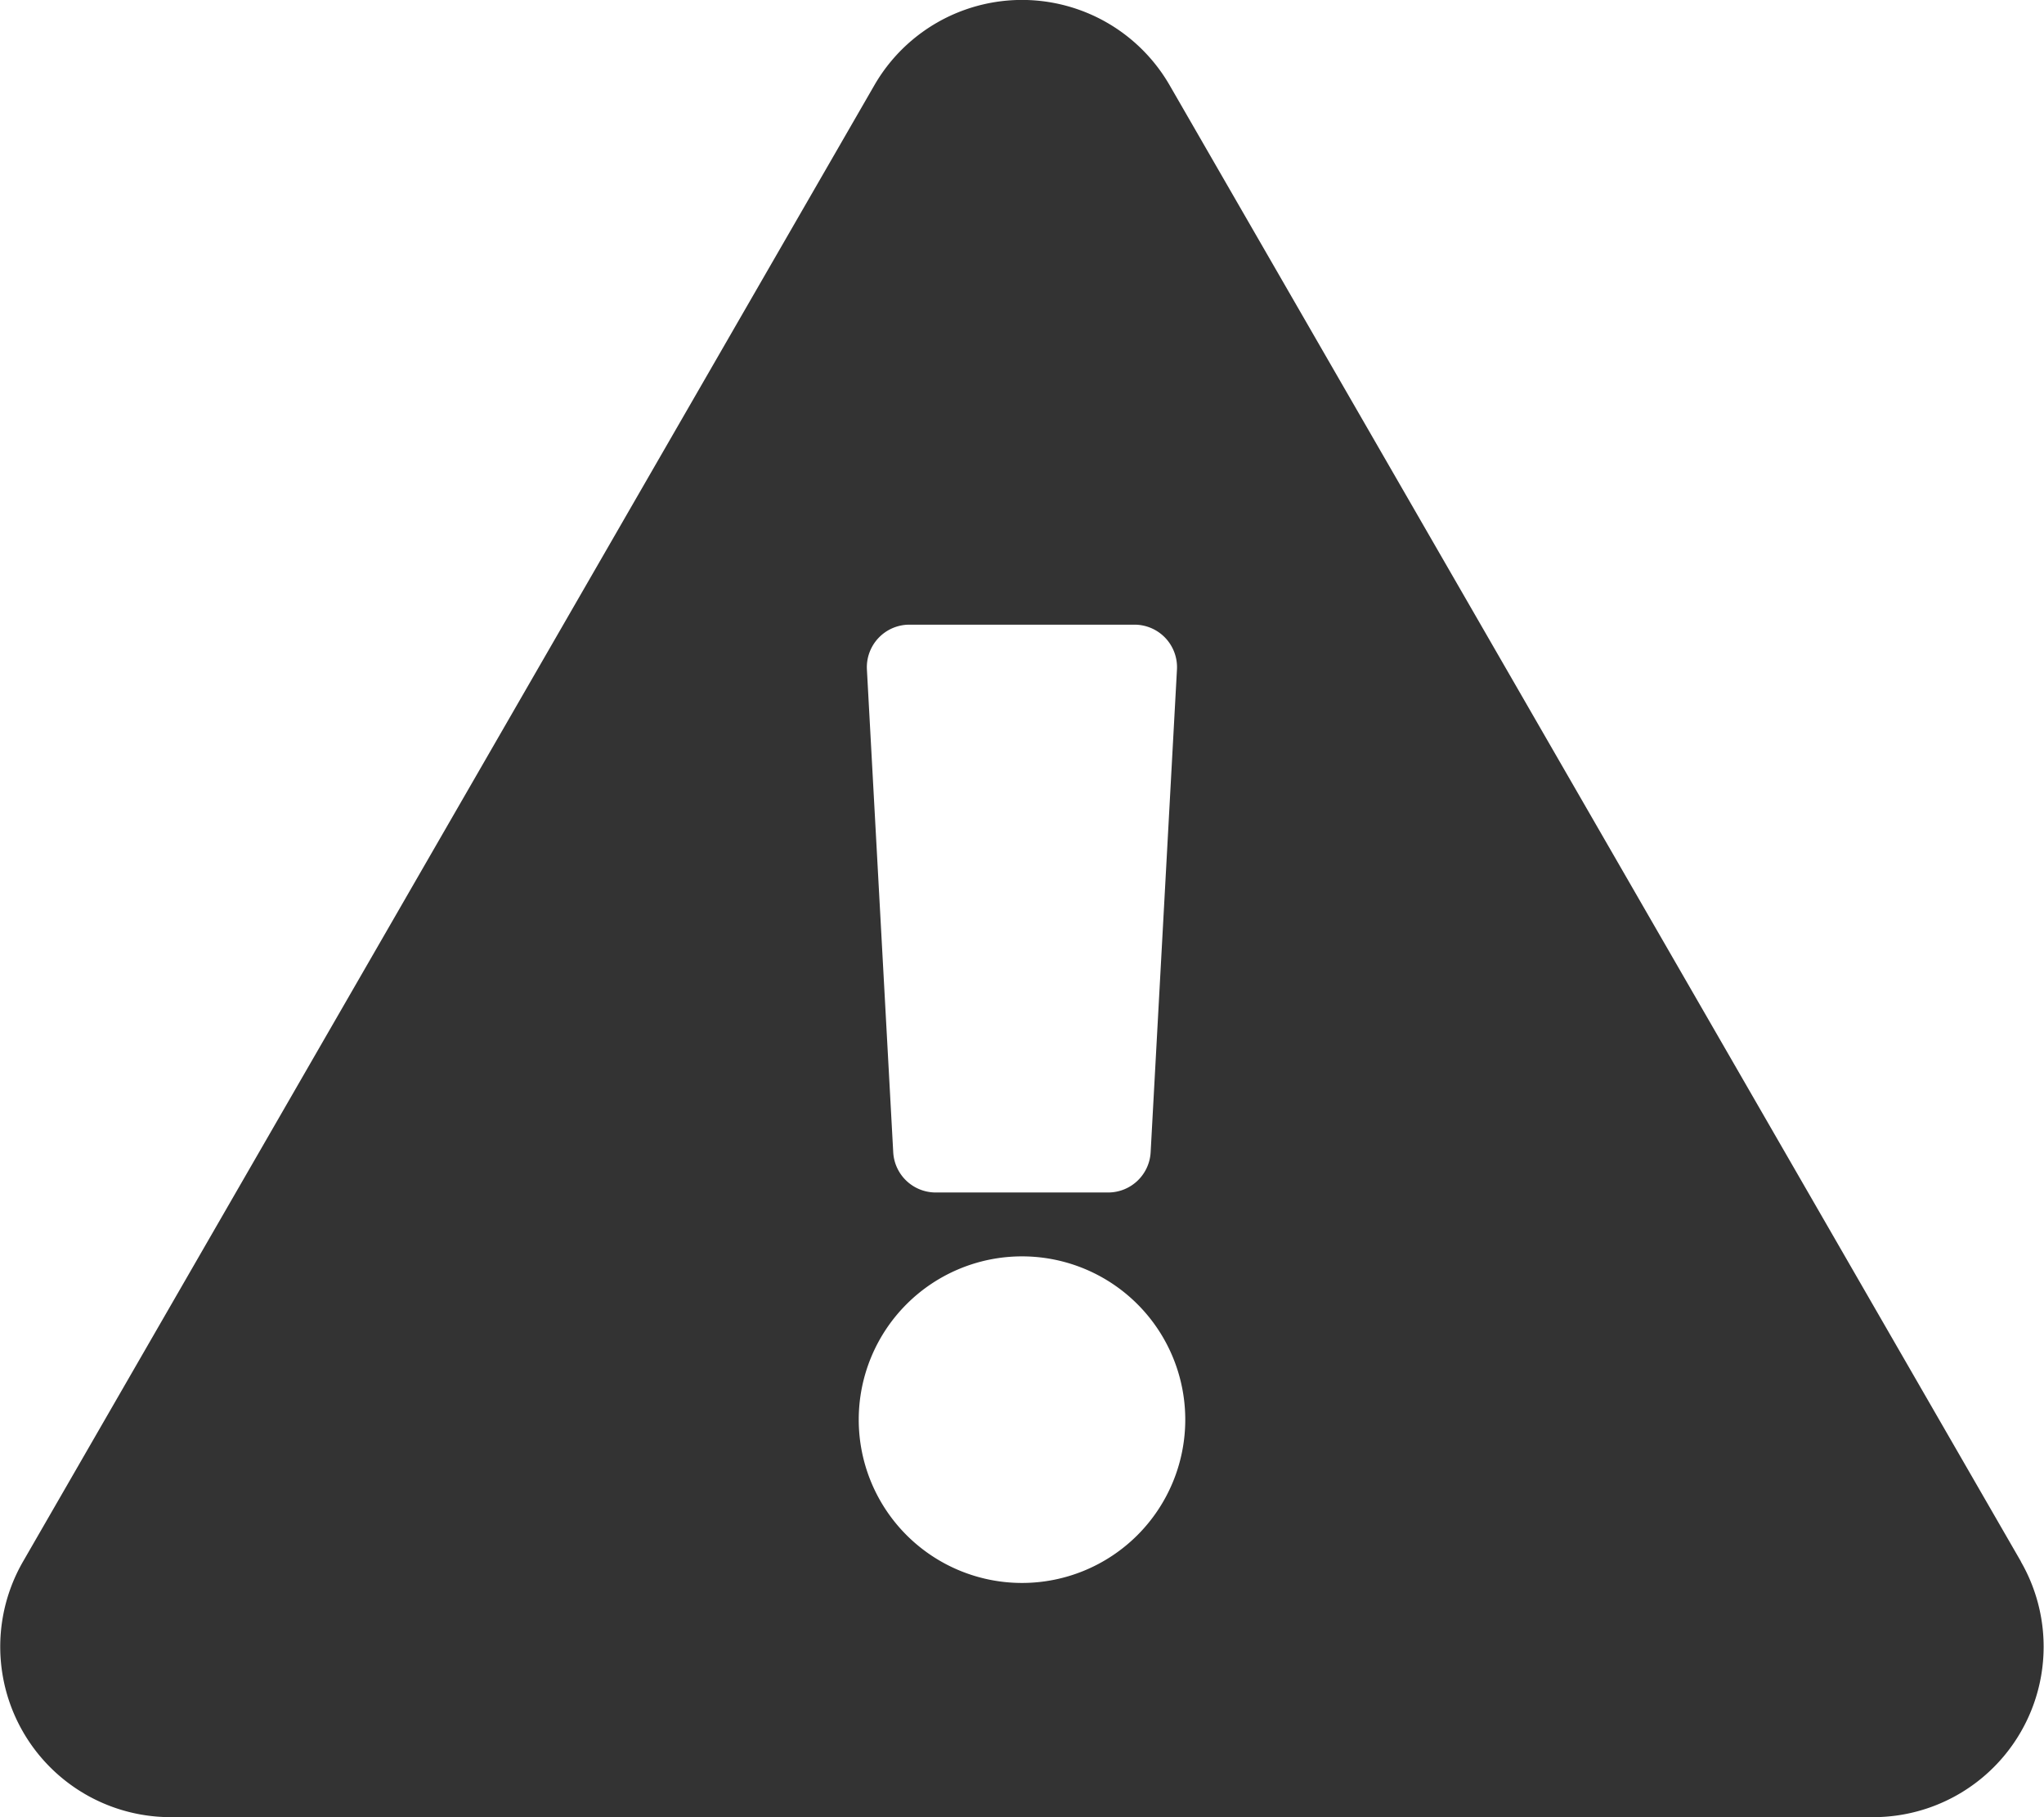 <svg xmlns="http://www.w3.org/2000/svg" width="16" height="14.222" viewBox="0 0 16 14.222"><defs><style>.a{fill:#333;}</style></defs><path class="a" d="M15.819,12.222a1.334,1.334,0,0,1-1.155,2H1.335a1.334,1.334,0,0,1-1.155-2L6.845.666a1.334,1.334,0,0,1,2.31,0l6.665,11.556ZM8,9.833a1.278,1.278,0,1,0,1.278,1.278A1.278,1.278,0,0,0,8,9.833ZM6.786,5.24l.206,3.778a.333.333,0,0,0,.333.315H8.674a.333.333,0,0,0,.333-.315L9.213,5.24a.333.333,0,0,0-.333-.351H7.119a.333.333,0,0,0-.333.351Z" transform="translate(0)"/></svg>